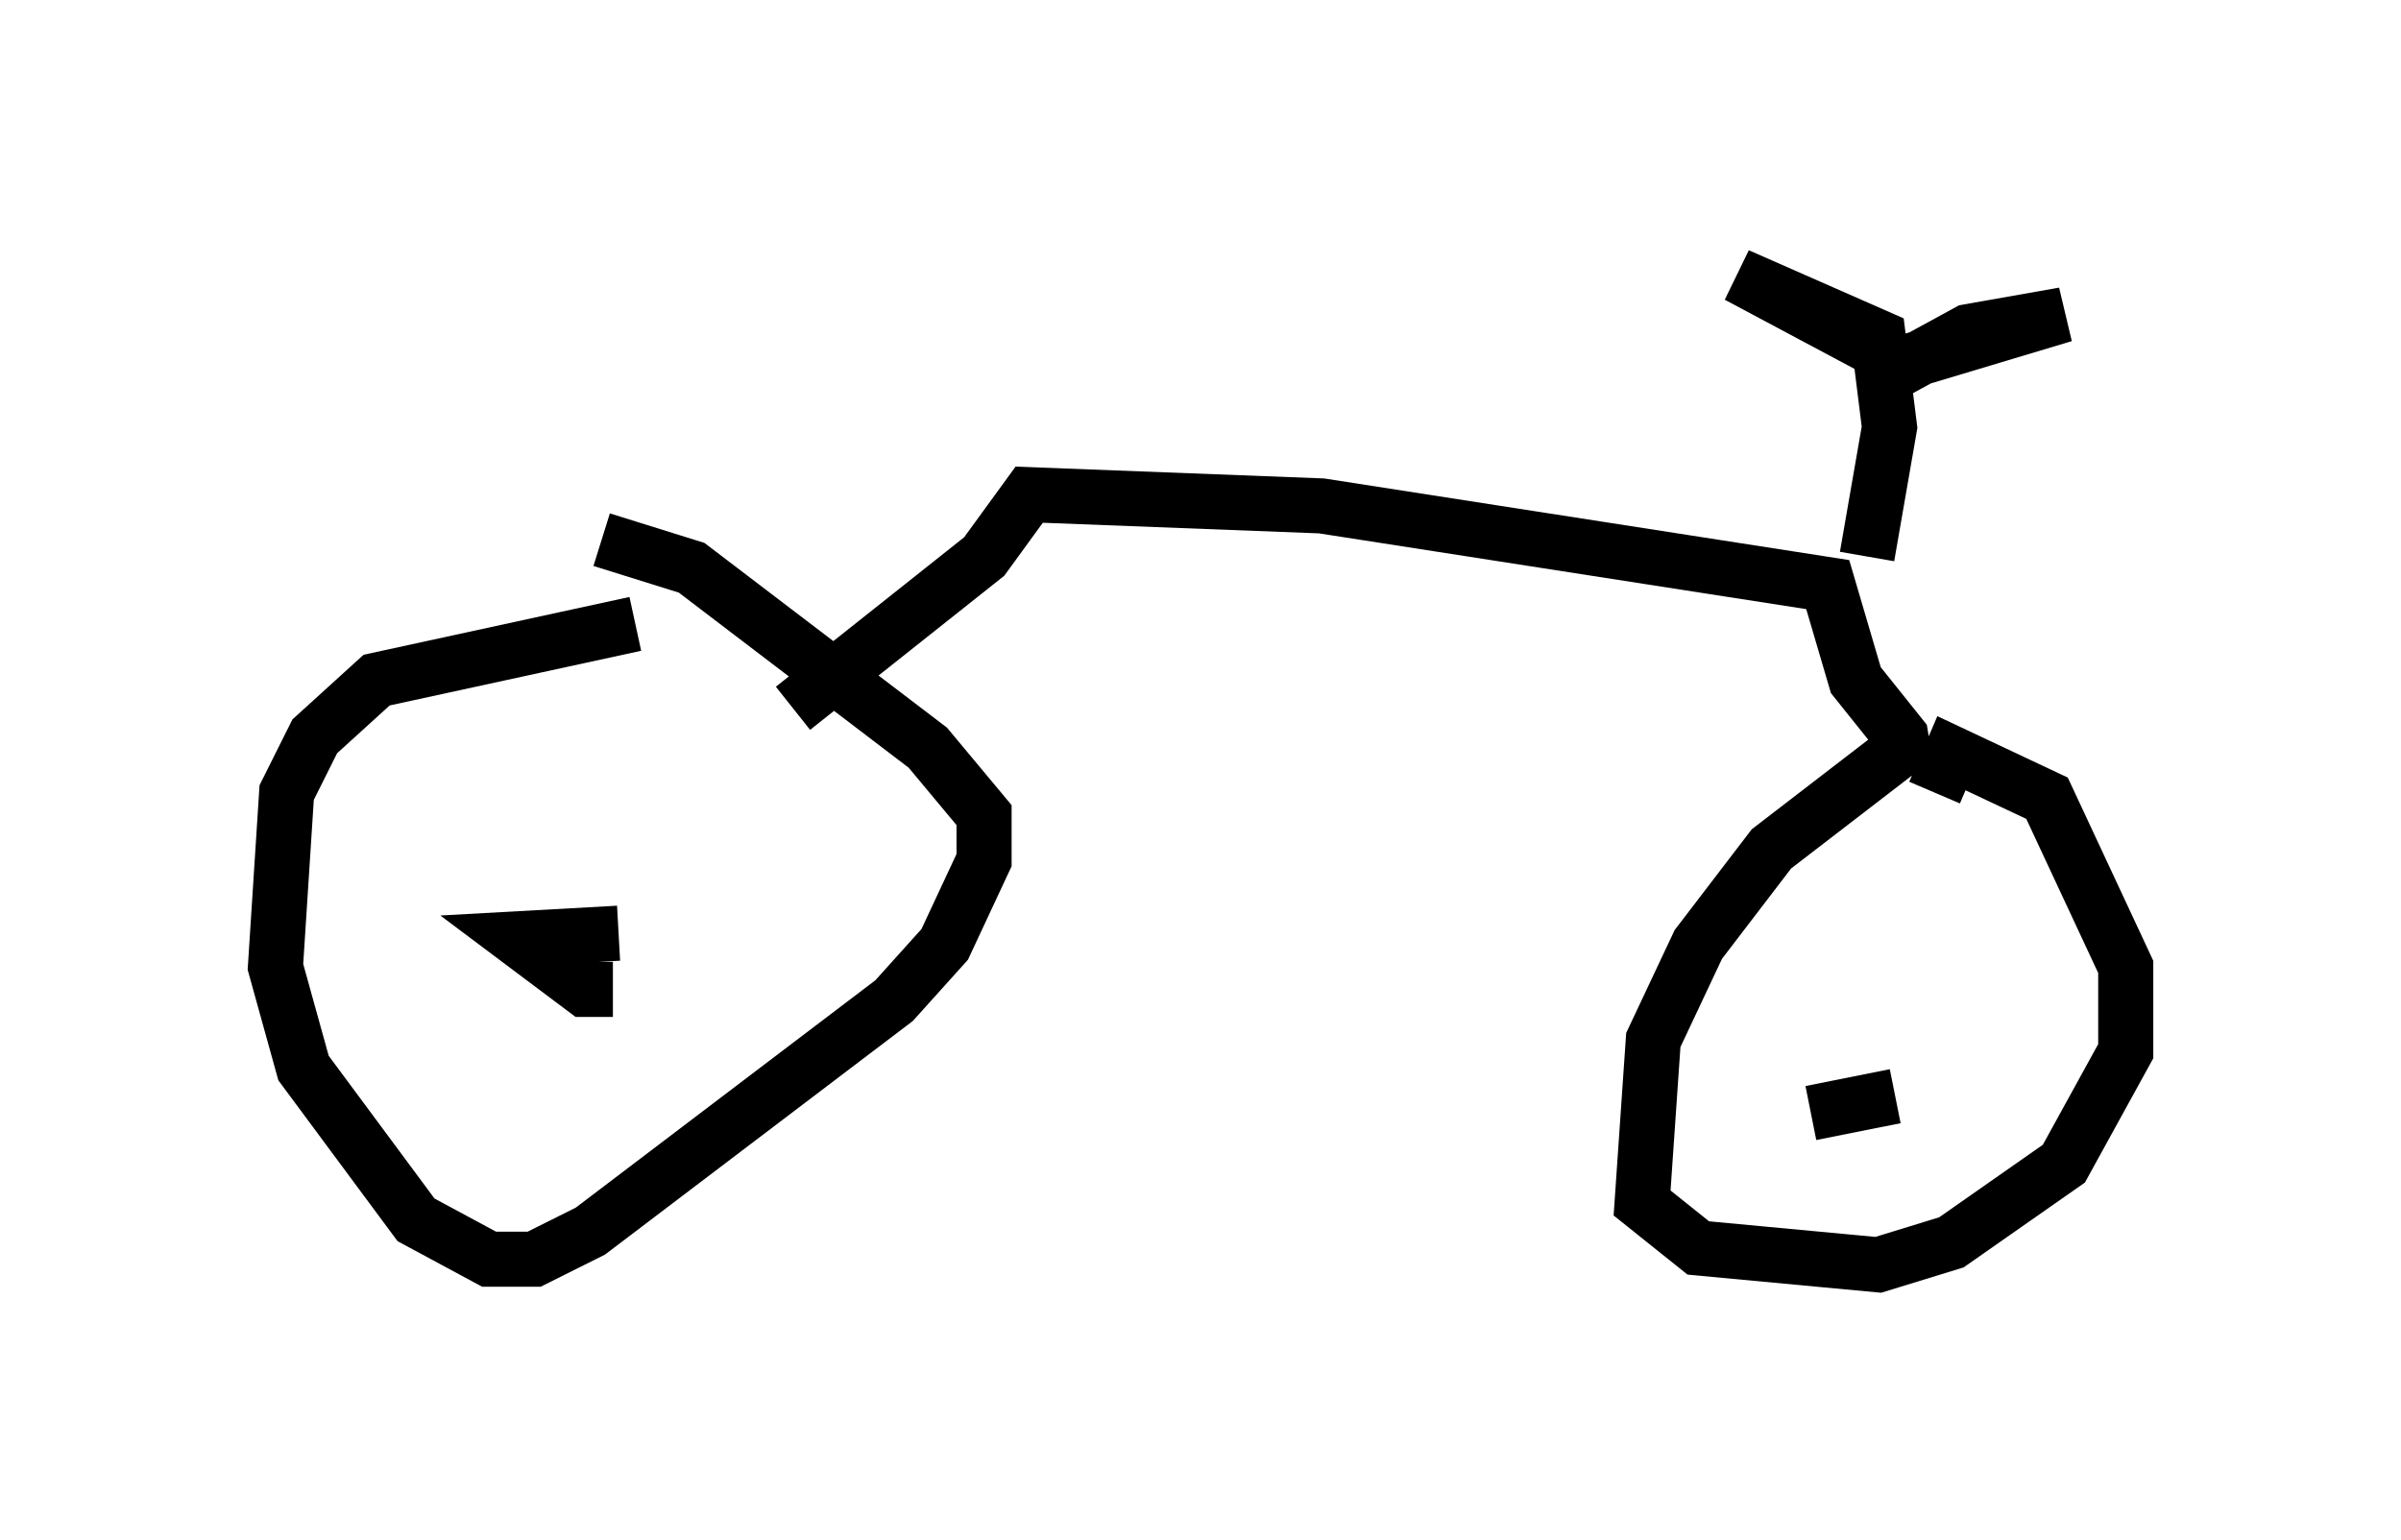 <?xml version="1.0" encoding="utf-8" ?>
<svg baseProfile="full" height="27.967" version="1.1" width="43.586" xmlns="http://www.w3.org/2000/svg" xmlns:ev="http://www.w3.org/2001/xml-events" xmlns:xlink="http://www.w3.org/1999/xlink"><defs /><rect fill="white" height="27.967" width="43.586" x="0" y="0" /><path d="M13.779, 10.41 m-2.246, 0.919 l-4.696, 1.021 -1.123, 1.021 l-0.51, 1.021 -0.204, 3.165 l0.51, 1.838 2.042, 2.756 l1.327, 0.715 0.817, 0.0 l1.021, -0.51 5.513, -4.185 l0.919, -1.021 0.715, -1.531 l0.0, -0.817 -1.021, -1.225 l-4.288, -3.267 -1.633, -0.51 m0.204, 8.167 l-0.51, 0.0 -1.225, -0.919 l1.838, -0.102 m23.582, -3.573 l-2.654, 2.042 -1.327, 1.735 l-0.817, 1.735 -0.204, 2.96 l1.021, 0.817 3.267, 0.306 l1.327, -0.408 2.042, -1.429 l1.123, -2.042 0.0, -1.531 l-1.429, -3.063 -1.735, -0.817 l-0.306, 0.715 m-2.246, 5.819 l1.531, -0.306 m-20.009, -7.044 l3.471, -2.756 0.817, -1.123 l5.308, 0.204 9.188, 1.429 l0.51, 1.735 0.817, 1.021 l0.102, 0.613 m-0.715, -3.879 l0.408, -2.348 -0.204, -1.633 l-2.552, -1.123 3.063, 1.633 l1.123, -0.613 1.735, -0.306 l-3.063, 0.919 " fill="none" stroke="black" stroke-width="1" /></svg>